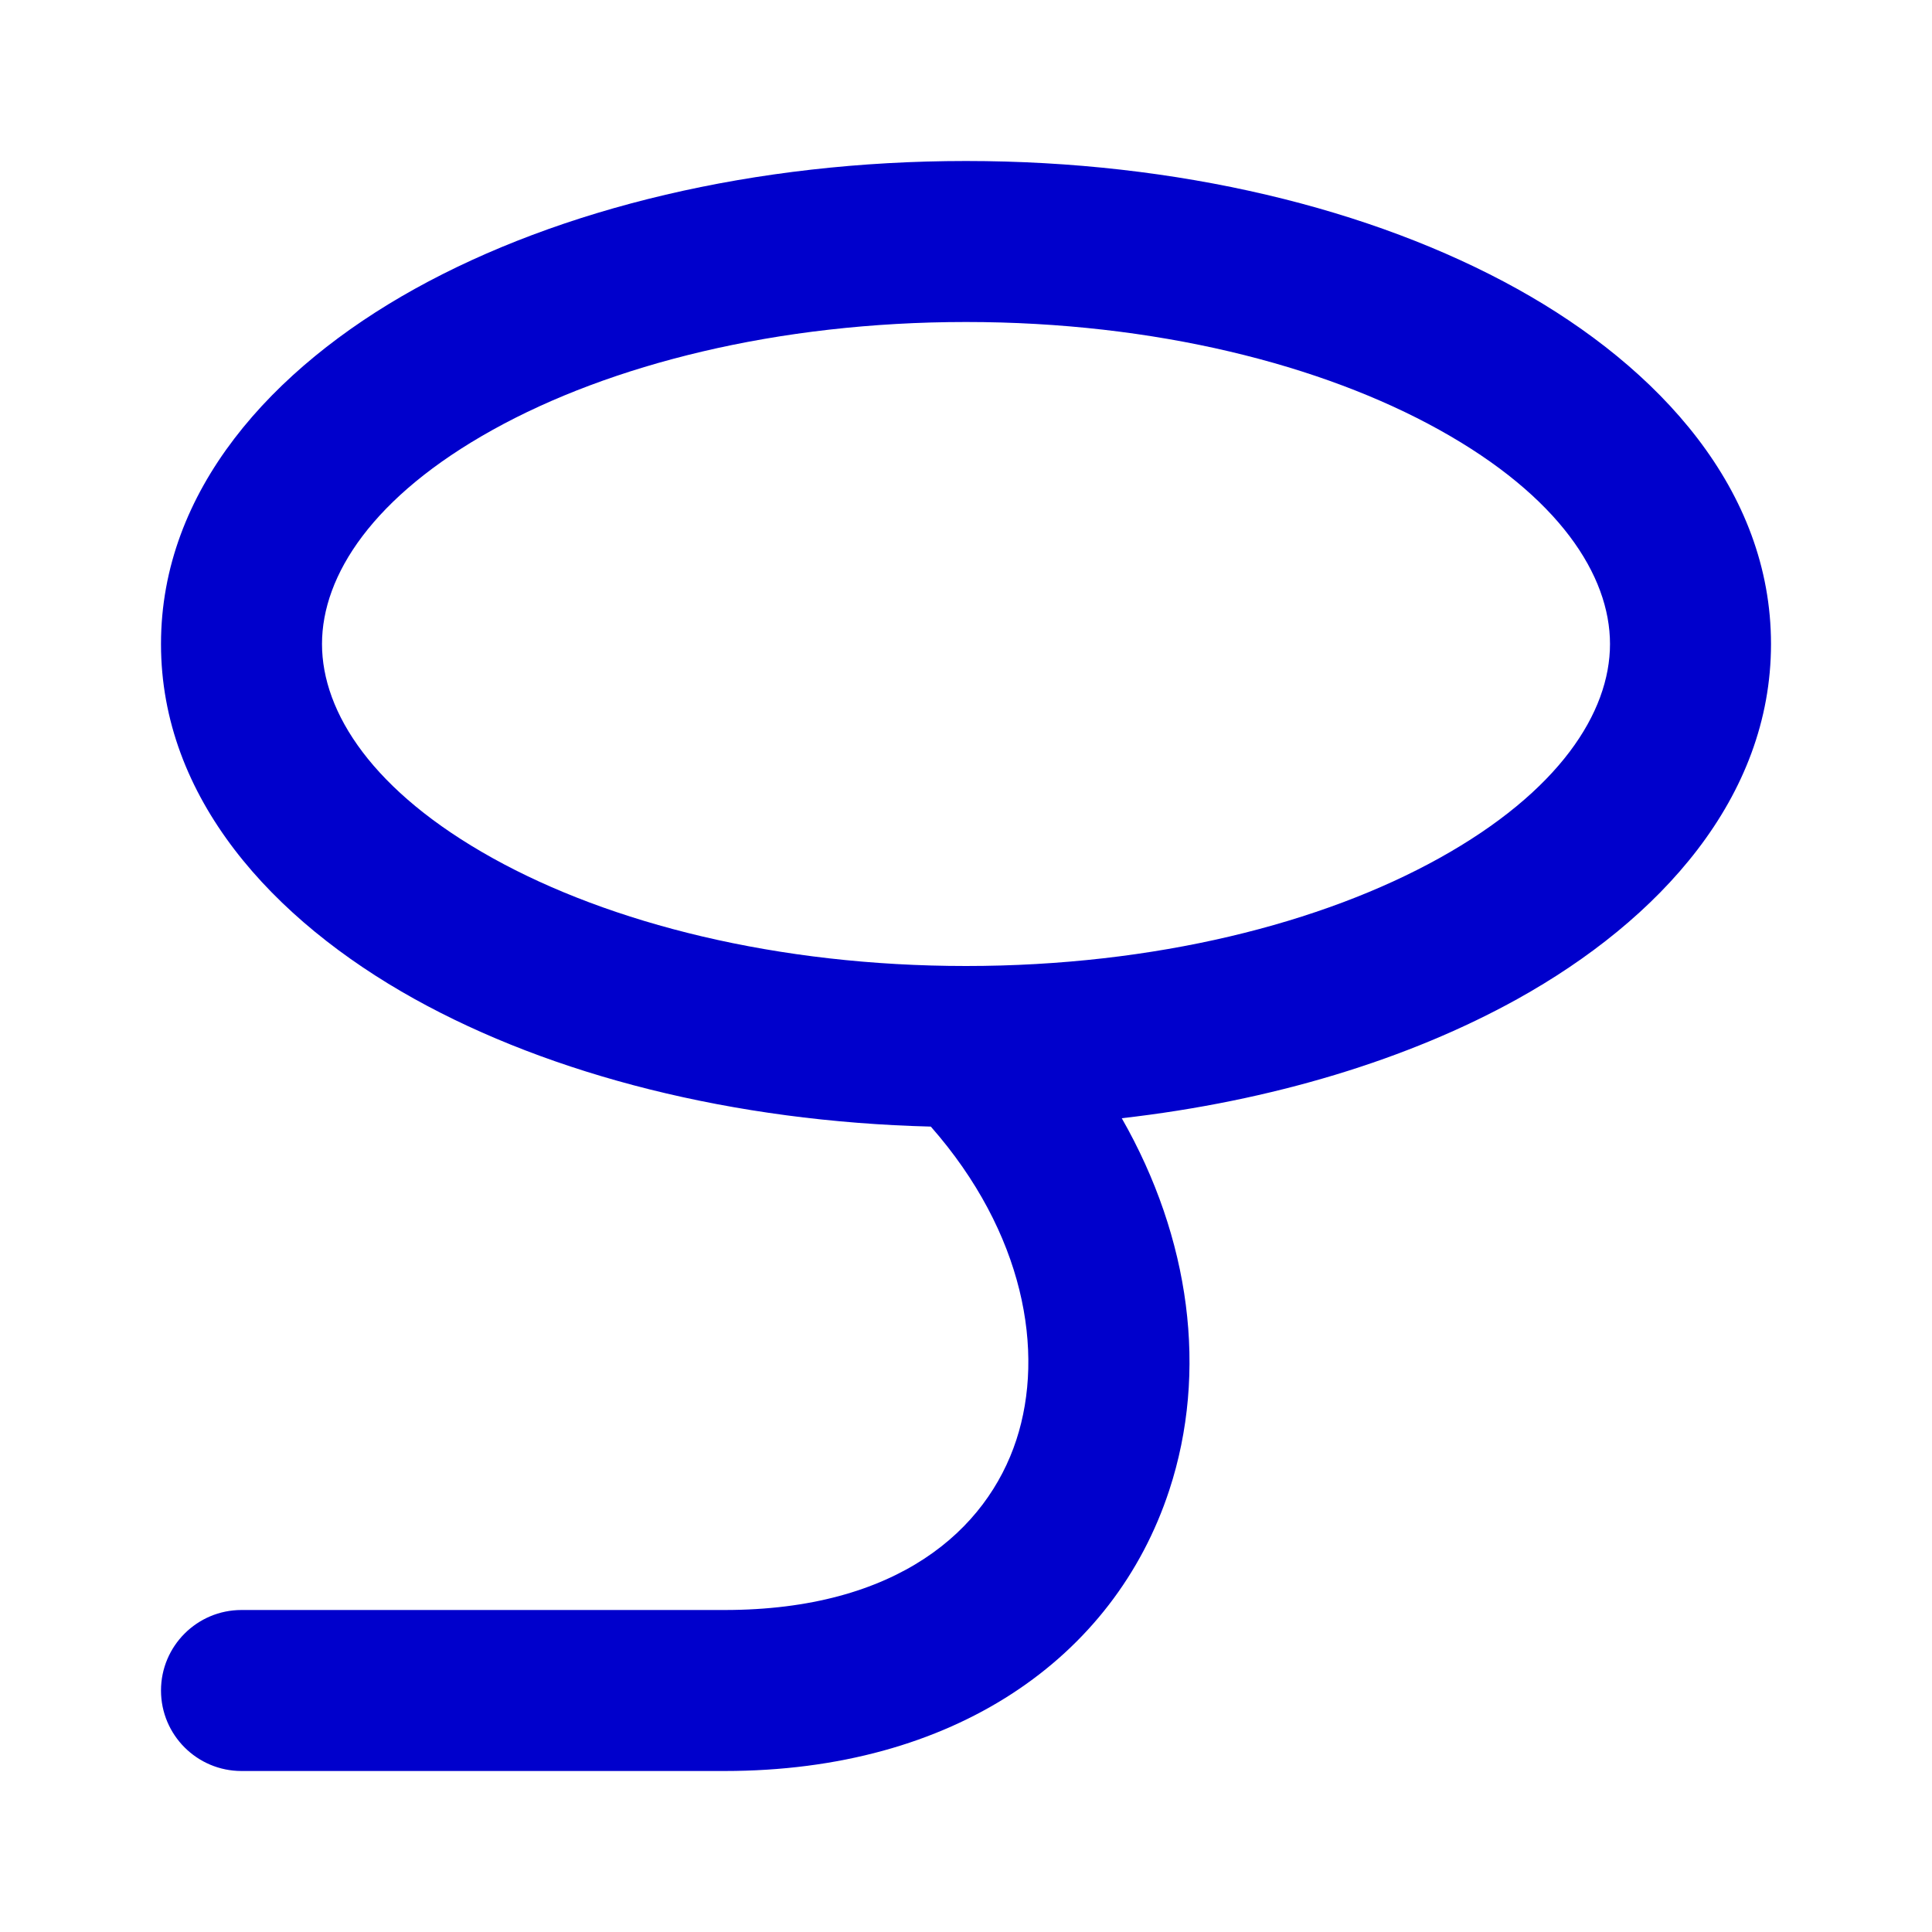 <svg width="24" height="24" viewBox="0 0 24 24" fill="none" xmlns="http://www.w3.org/2000/svg">
<path fill-rule="evenodd" clip-rule="evenodd" d="M6.122 5.339C4.634 6.165 4 7.147 4 8C4 8.853 4.634 9.835 6.122 10.661C7.576 11.469 9.652 12 12 12C14.348 12 16.424 11.469 17.878 10.661C19.366 9.835 20 8.853 20 8C20 7.147 19.366 6.165 17.878 5.339C16.424 4.531 14.348 4 12 4C9.652 4 7.576 4.531 6.122 5.339ZM5.15 3.59C6.954 2.588 9.377 2 12 2C14.623 2 17.046 2.588 18.85 3.59C20.619 4.573 22 6.091 22 8C22 9.909 20.619 11.427 18.85 12.41C17.5 13.159 15.803 13.678 13.935 13.891C14.787 15.383 15.008 17.041 14.525 18.512C13.841 20.596 11.85 22 9 22H3C2.448 22 2 21.552 2 21C2 20.448 2.448 20 3 20H9C11.15 20 12.259 19.005 12.625 17.888C12.984 16.793 12.722 15.313 11.563 13.995C9.109 13.933 6.853 13.356 5.15 12.41C3.381 11.427 2 9.909 2 8C2 6.091 3.381 4.573 5.15 3.59Z" fill="#0000CC"/>
</svg>

